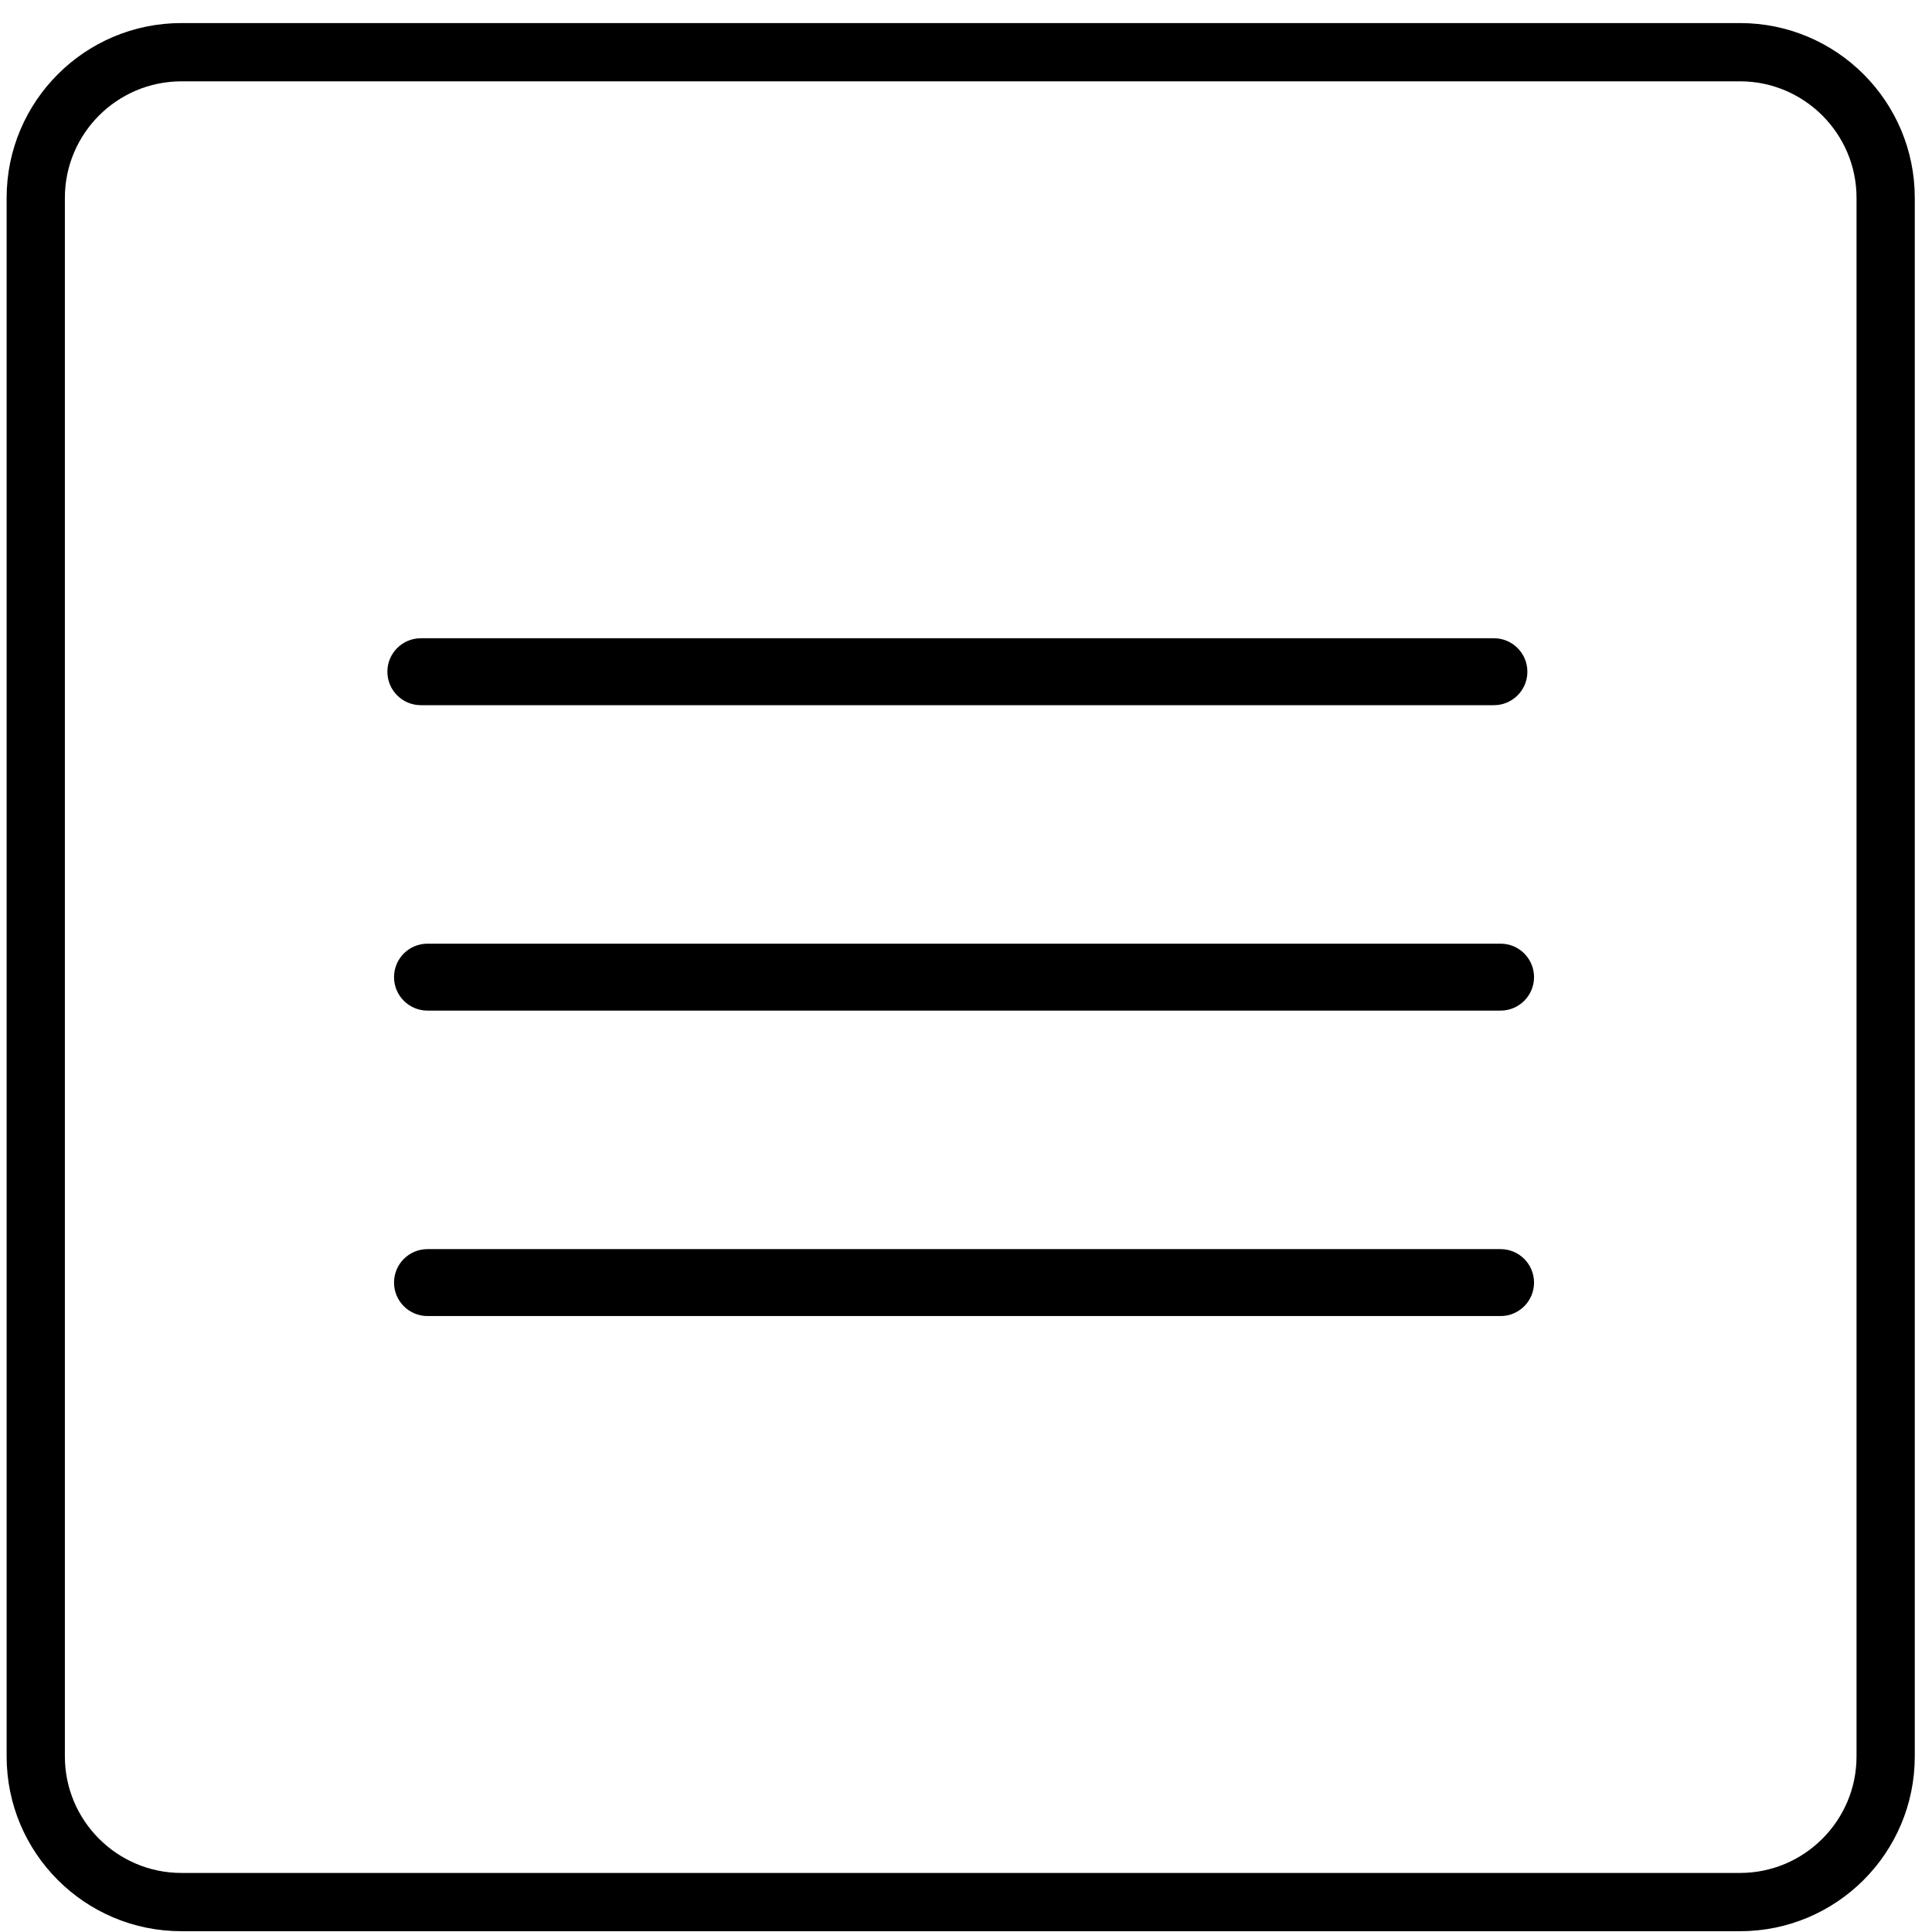 <?xml version="1.0" encoding="UTF-8"?>
<svg width="81px" height="81px" viewBox="0 0 81 81" version="1.1" xmlns="http://www.w3.org/2000/svg" xmlns:xlink="http://www.w3.org/1999/xlink">
    <!-- Generator: Sketch 43.1 (39012) - http://www.bohemiancoding.com/sketch -->
    <title>Group</title>
    <desc>Created with Sketch.</desc>
    <defs></defs>
    <g id="Page-1" stroke="none" stroke-width="1" fill="none" fill-rule="evenodd">
        <g id="Artboard" fill-rule="nonzero" fill="#000000">
            <g id="Group">
                <path d="M72.95,3.41 C75.643,3.41 77.836,5.601 77.836,8.295 L77.836,73.639 C77.836,76.333 75.644,78.524 72.95,78.524 L7.606,78.524 C4.913,78.524 2.72,76.333 2.72,73.639 L2.72,8.295 C2.72,5.601 4.912,3.41 7.606,3.41 L72.95,3.41 L72.95,3.41 Z M72.95,0.967 L7.606,0.967 C3.558,0.967 0.278,4.248 0.278,8.295 L0.278,73.639 C0.278,77.686 3.558,80.967 7.606,80.967 L72.95,80.967 C76.997,80.967 80.278,77.686 80.278,73.639 L80.278,8.295 C80.278,4.248 76.997,0.967 72.95,0.967 L72.95,0.967 Z" id="Shape"></path>
                <path d="M64.036,28.162 C64.036,28.937 63.408,29.565 62.634,29.565 L17.644,29.565 C16.869,29.565 16.241,28.937 16.241,28.162 L16.241,28.162 C16.241,27.387 16.869,26.759 17.644,26.759 L62.634,26.759 C63.408,26.759 64.036,27.387 64.036,28.162 L64.036,28.162 Z" id="Shape"></path>
                <path d="M64.315,40.967 C64.315,41.742 63.687,42.37 62.913,42.37 L17.923,42.37 C17.148,42.37 16.52,41.742 16.52,40.967 L16.52,40.967 C16.52,40.192 17.148,39.564 17.923,39.564 L62.913,39.564 C63.688,39.564 64.315,40.192 64.315,40.967 L64.315,40.967 Z" id="Shape"></path>
                <path d="M64.315,53.773 C64.315,54.548 63.687,55.176 62.913,55.176 L17.923,55.176 C17.148,55.176 16.52,54.548 16.52,53.773 L16.52,53.773 C16.52,52.998 17.148,52.37 17.923,52.37 L62.913,52.37 C63.688,52.37 64.315,52.998 64.315,53.773 L64.315,53.773 Z" id="Shape"></path>
            </g>
        </g>
    </g>
</svg>